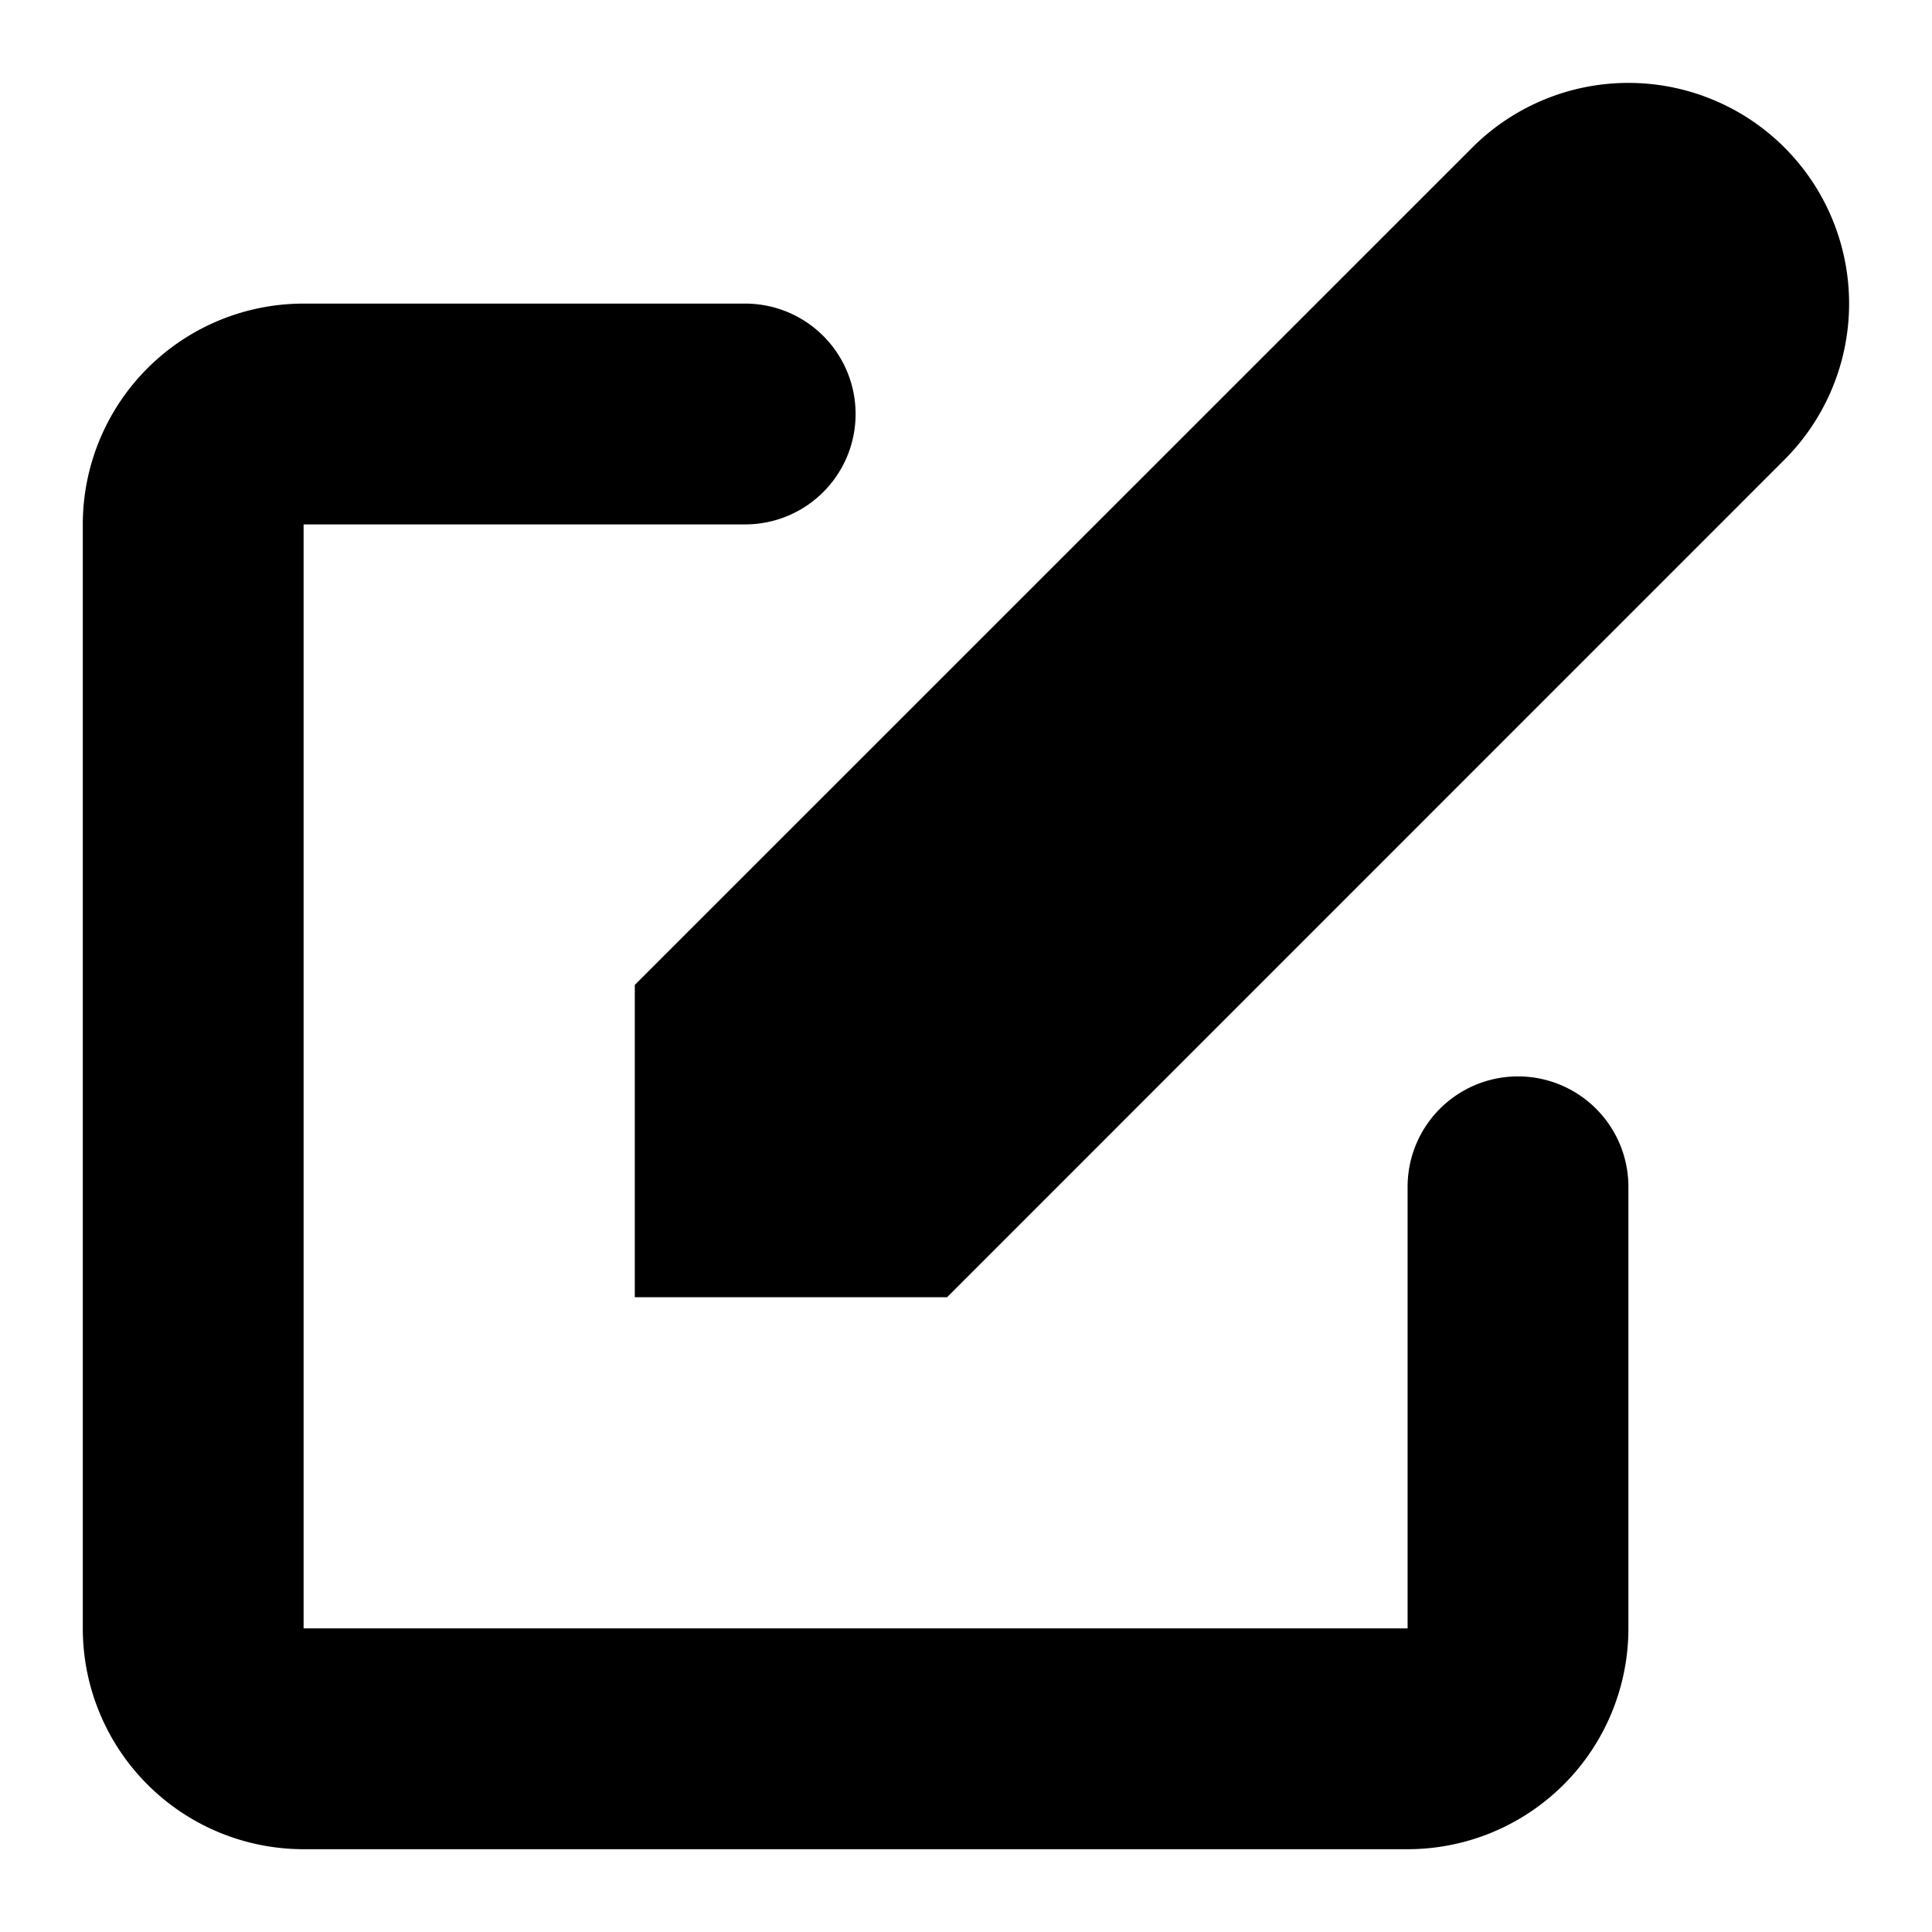 <svg viewBox="0 0 14 14" fill="none" xmlns="http://www.w3.org/2000/svg"><path d="M12.931 1.069a1.6 1.6 0 0 0-2.262 0L4.6 7.137V9.4h2.263l6.068-6.069a1.6 1.6 0 0 0 0-2.262Z" fill="currentColor"/><path fill-rule="evenodd" clip-rule="evenodd" d="M.6 3.8a1.6 1.6 0 0 1 1.6-1.6h3.2a.8.8 0 1 1 0 1.6H2.2v8h8V8.6a.8.8 0 0 1 1.6 0v3.2a1.6 1.6 0 0 1-1.6 1.6h-8a1.6 1.6 0 0 1-1.6-1.6v-8Z" fill="currentColor"/></svg>